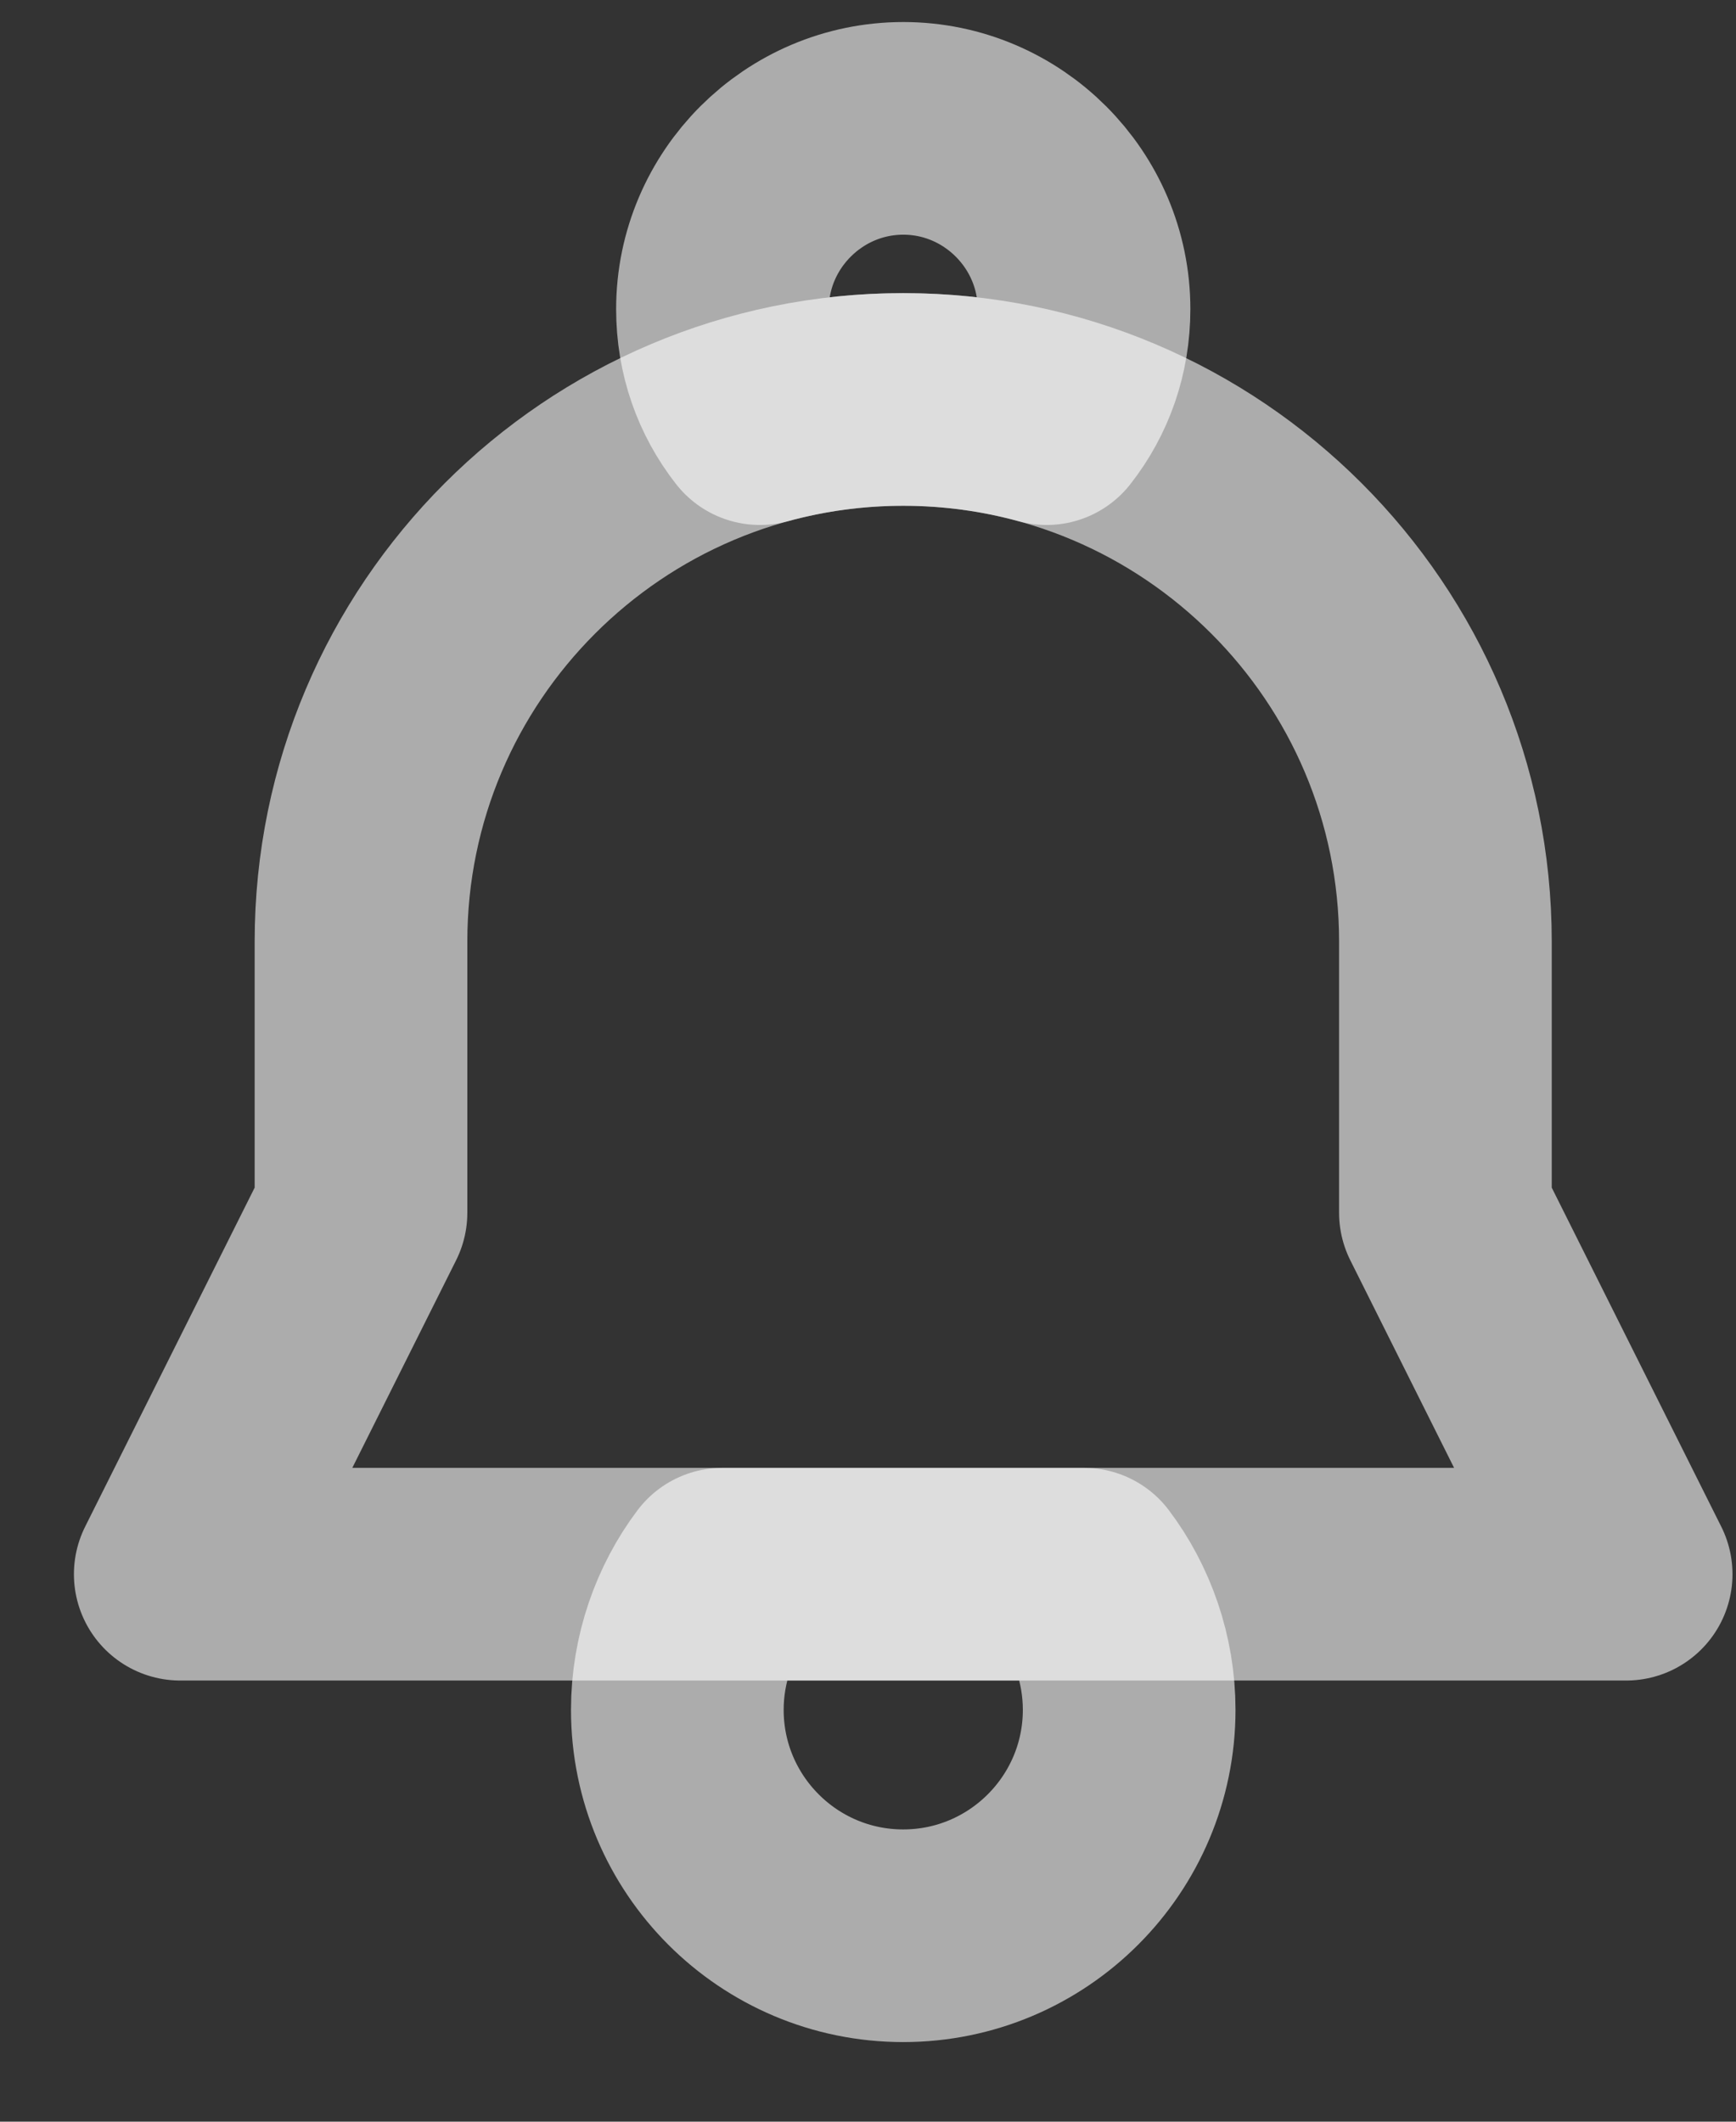 <svg width="18" height="22" viewBox="0 0 18 22" fill="none" xmlns="http://www.w3.org/2000/svg">
<rect x="0" y="0" width="18" height="22" fill="#333333" stroke="none"/>
<path d="M7.491 16.323H11.239C11.53 16.708 11.708 17.204 11.708 17.729C11.708 19.022 10.658 20.072 9.365 20.072C8.072 20.072 7.023 19.022 7.023 17.729C7.023 17.204 7.201 16.708 7.491 16.323Z" stroke="#FDFDFD" stroke-opacity="0.6" stroke-width="2.205" stroke-miterlimit="10" stroke-linecap="round" stroke-linejoin="round"/>
<path d="M7.879 4.341C8.353 4.211 8.851 4.142 9.366 4.142C9.88 4.142 10.378 4.211 10.852 4.341C11.101 4.024 11.24 3.633 11.24 3.205C11.24 2.174 10.396 1.331 9.366 1.331C8.335 1.331 7.491 2.174 7.491 3.205C7.491 3.633 7.63 4.024 7.879 4.341Z" stroke="#FDFDFD" stroke-opacity="0.6" stroke-width="2.205" stroke-miterlimit="10" stroke-linecap="round" stroke-linejoin="round"/>
<path d="M3.743 12.575L1.869 16.323H16.861L14.987 12.575V9.764C14.987 6.663 12.466 4.142 9.365 4.142C6.263 4.142 3.743 6.663 3.743 9.764V12.575Z" stroke="#FDFDFD" stroke-opacity="0.6" stroke-width="2.205" stroke-miterlimit="10" stroke-linecap="round" stroke-linejoin="round"/>
</svg>

